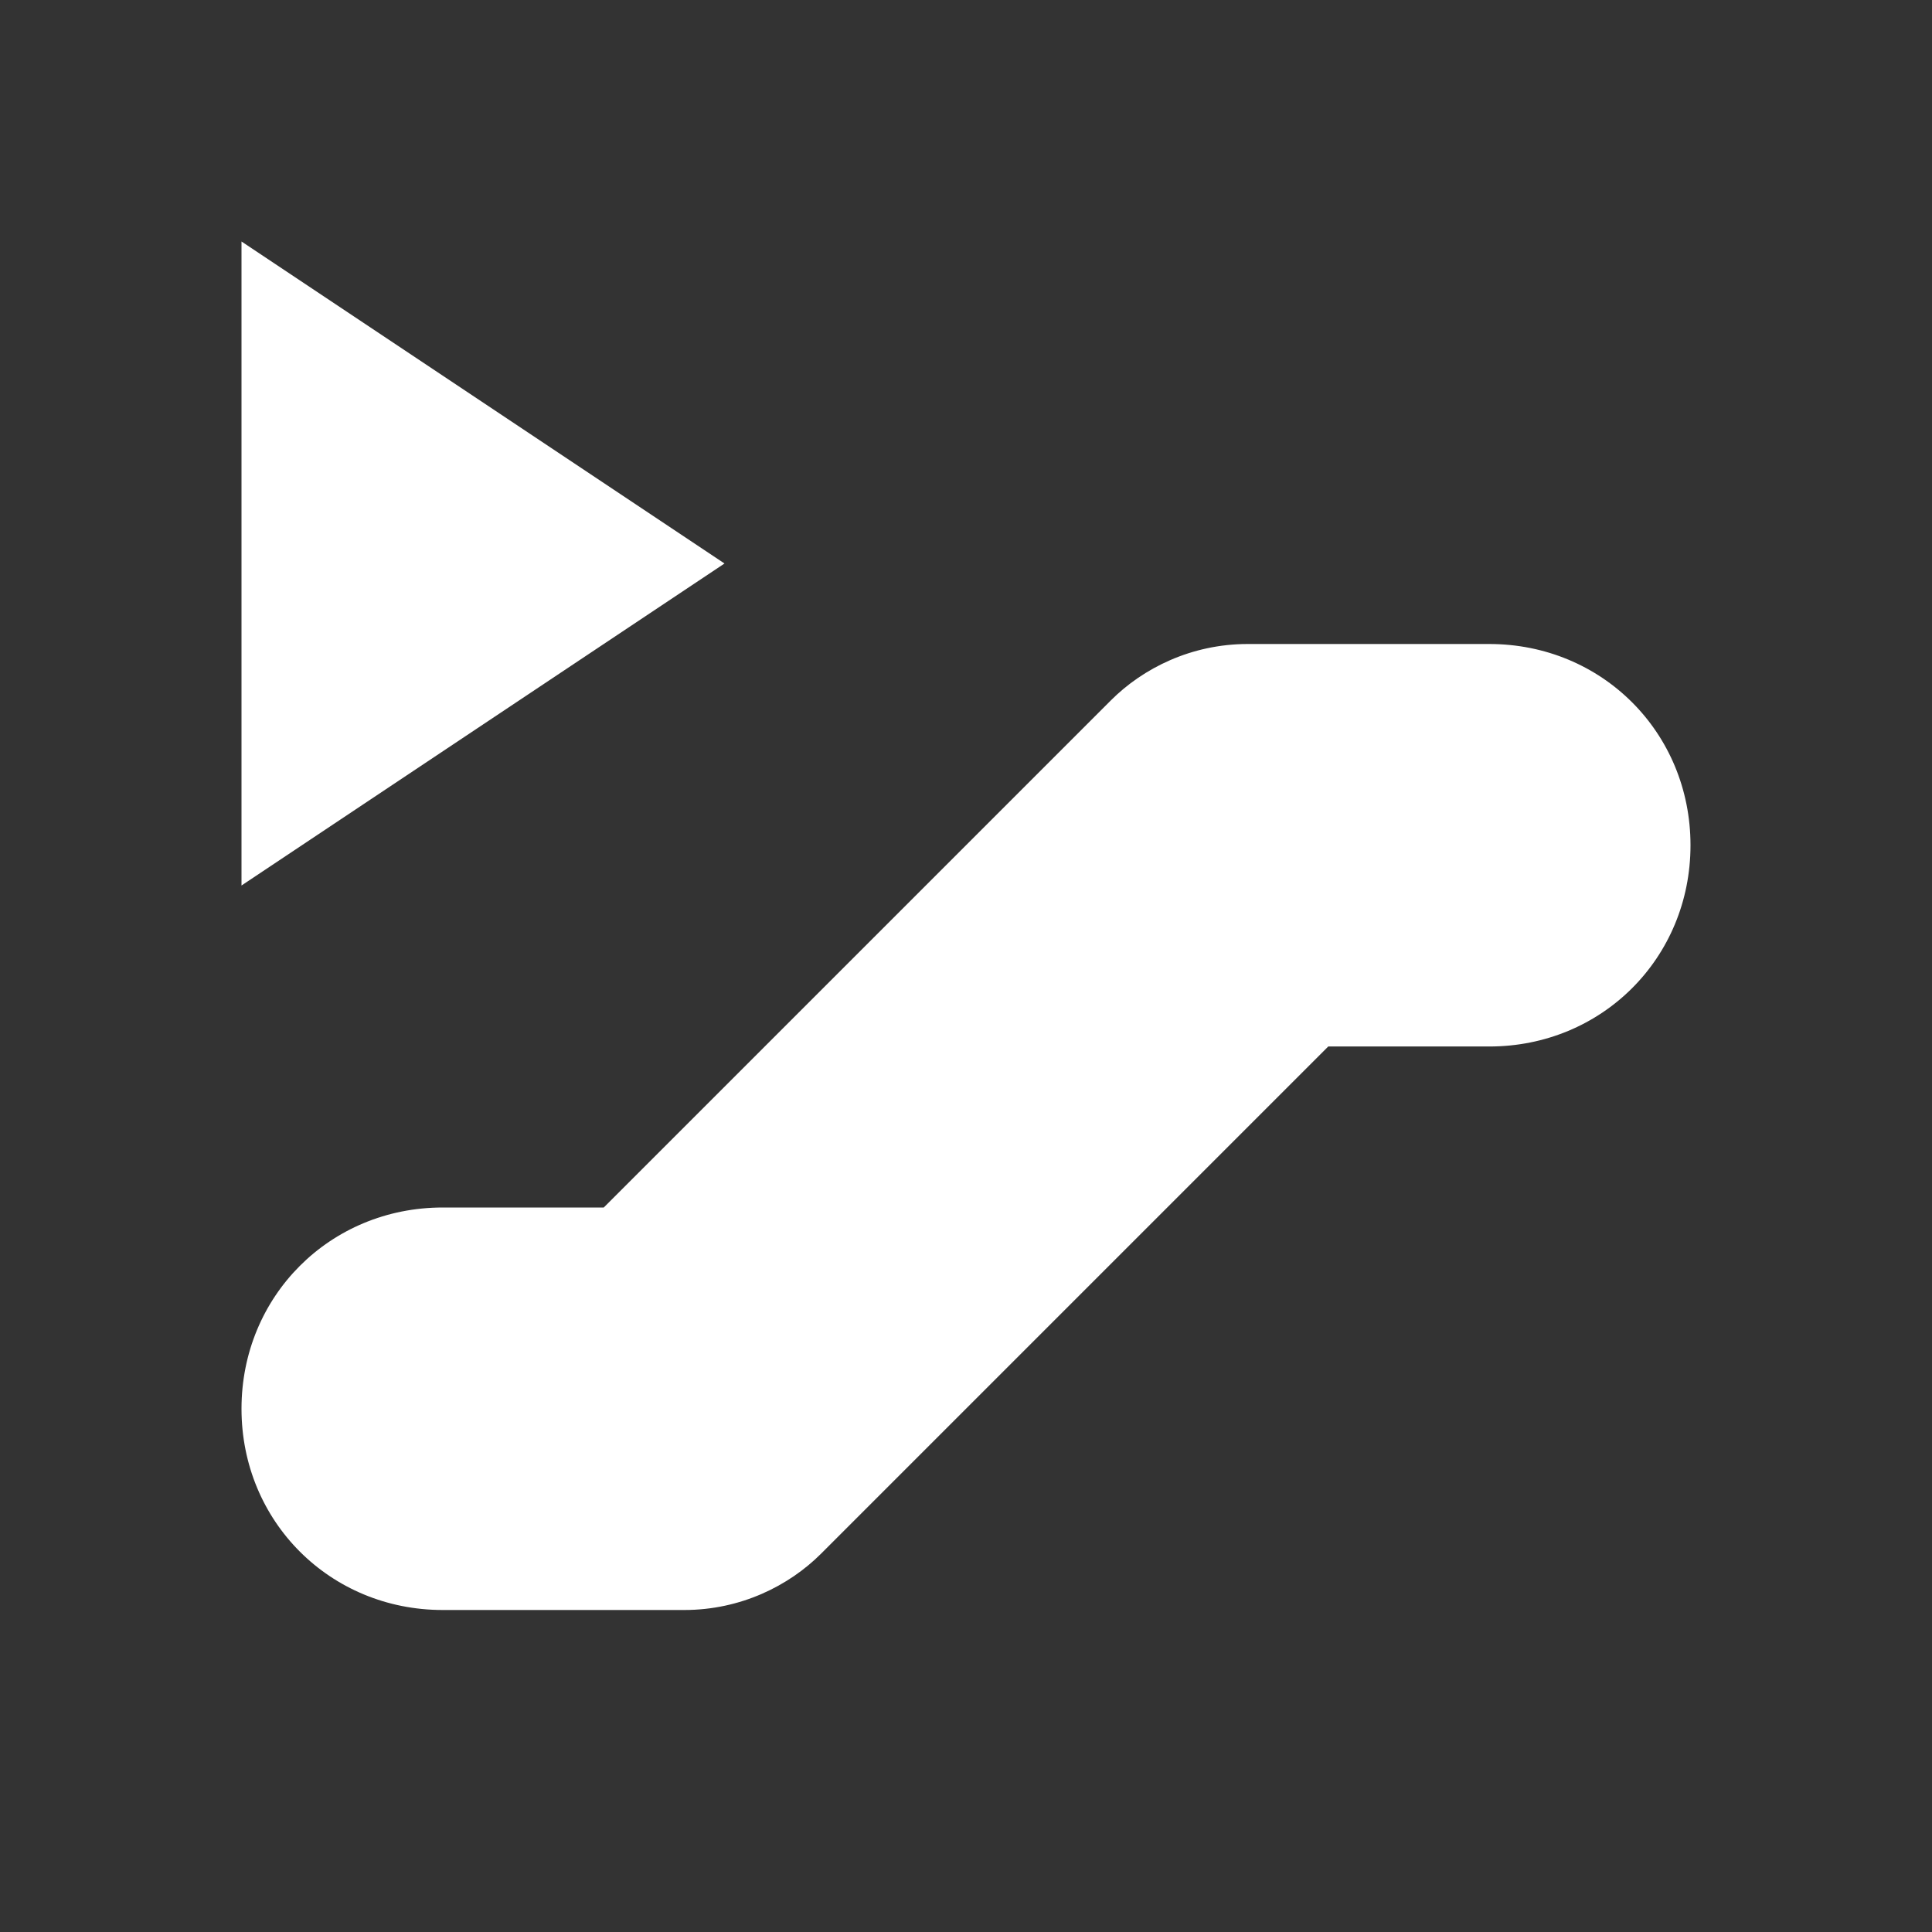 <svg xmlns="http://www.w3.org/2000/svg" width="24" height="24" fill="none" viewBox="0 0 24 24">
  <rect x="0" y="0" width="24" height="24" fill="#333333" stroke="none"/>
  <g class="24x24/Solid/st_escalator__start">
    <path fill="#fff" fill-rule="evenodd" d="m3 11 6-4-6-4v8Zm2.5 9h3c.7 0 1.3-.3 1.7-.7l6.3-6.3h2c1.4 0 2.5-1.1 2.5-2.5S19.9 8 18.5 8h-3c-.7 0-1.3.3-1.7.7L7.5 15h-2C4.1 15 3 16.1 3 17.5S4.1 20 5.5 20Z" class="Primary" clip-rule="evenodd"/>
  </g>
</svg>
